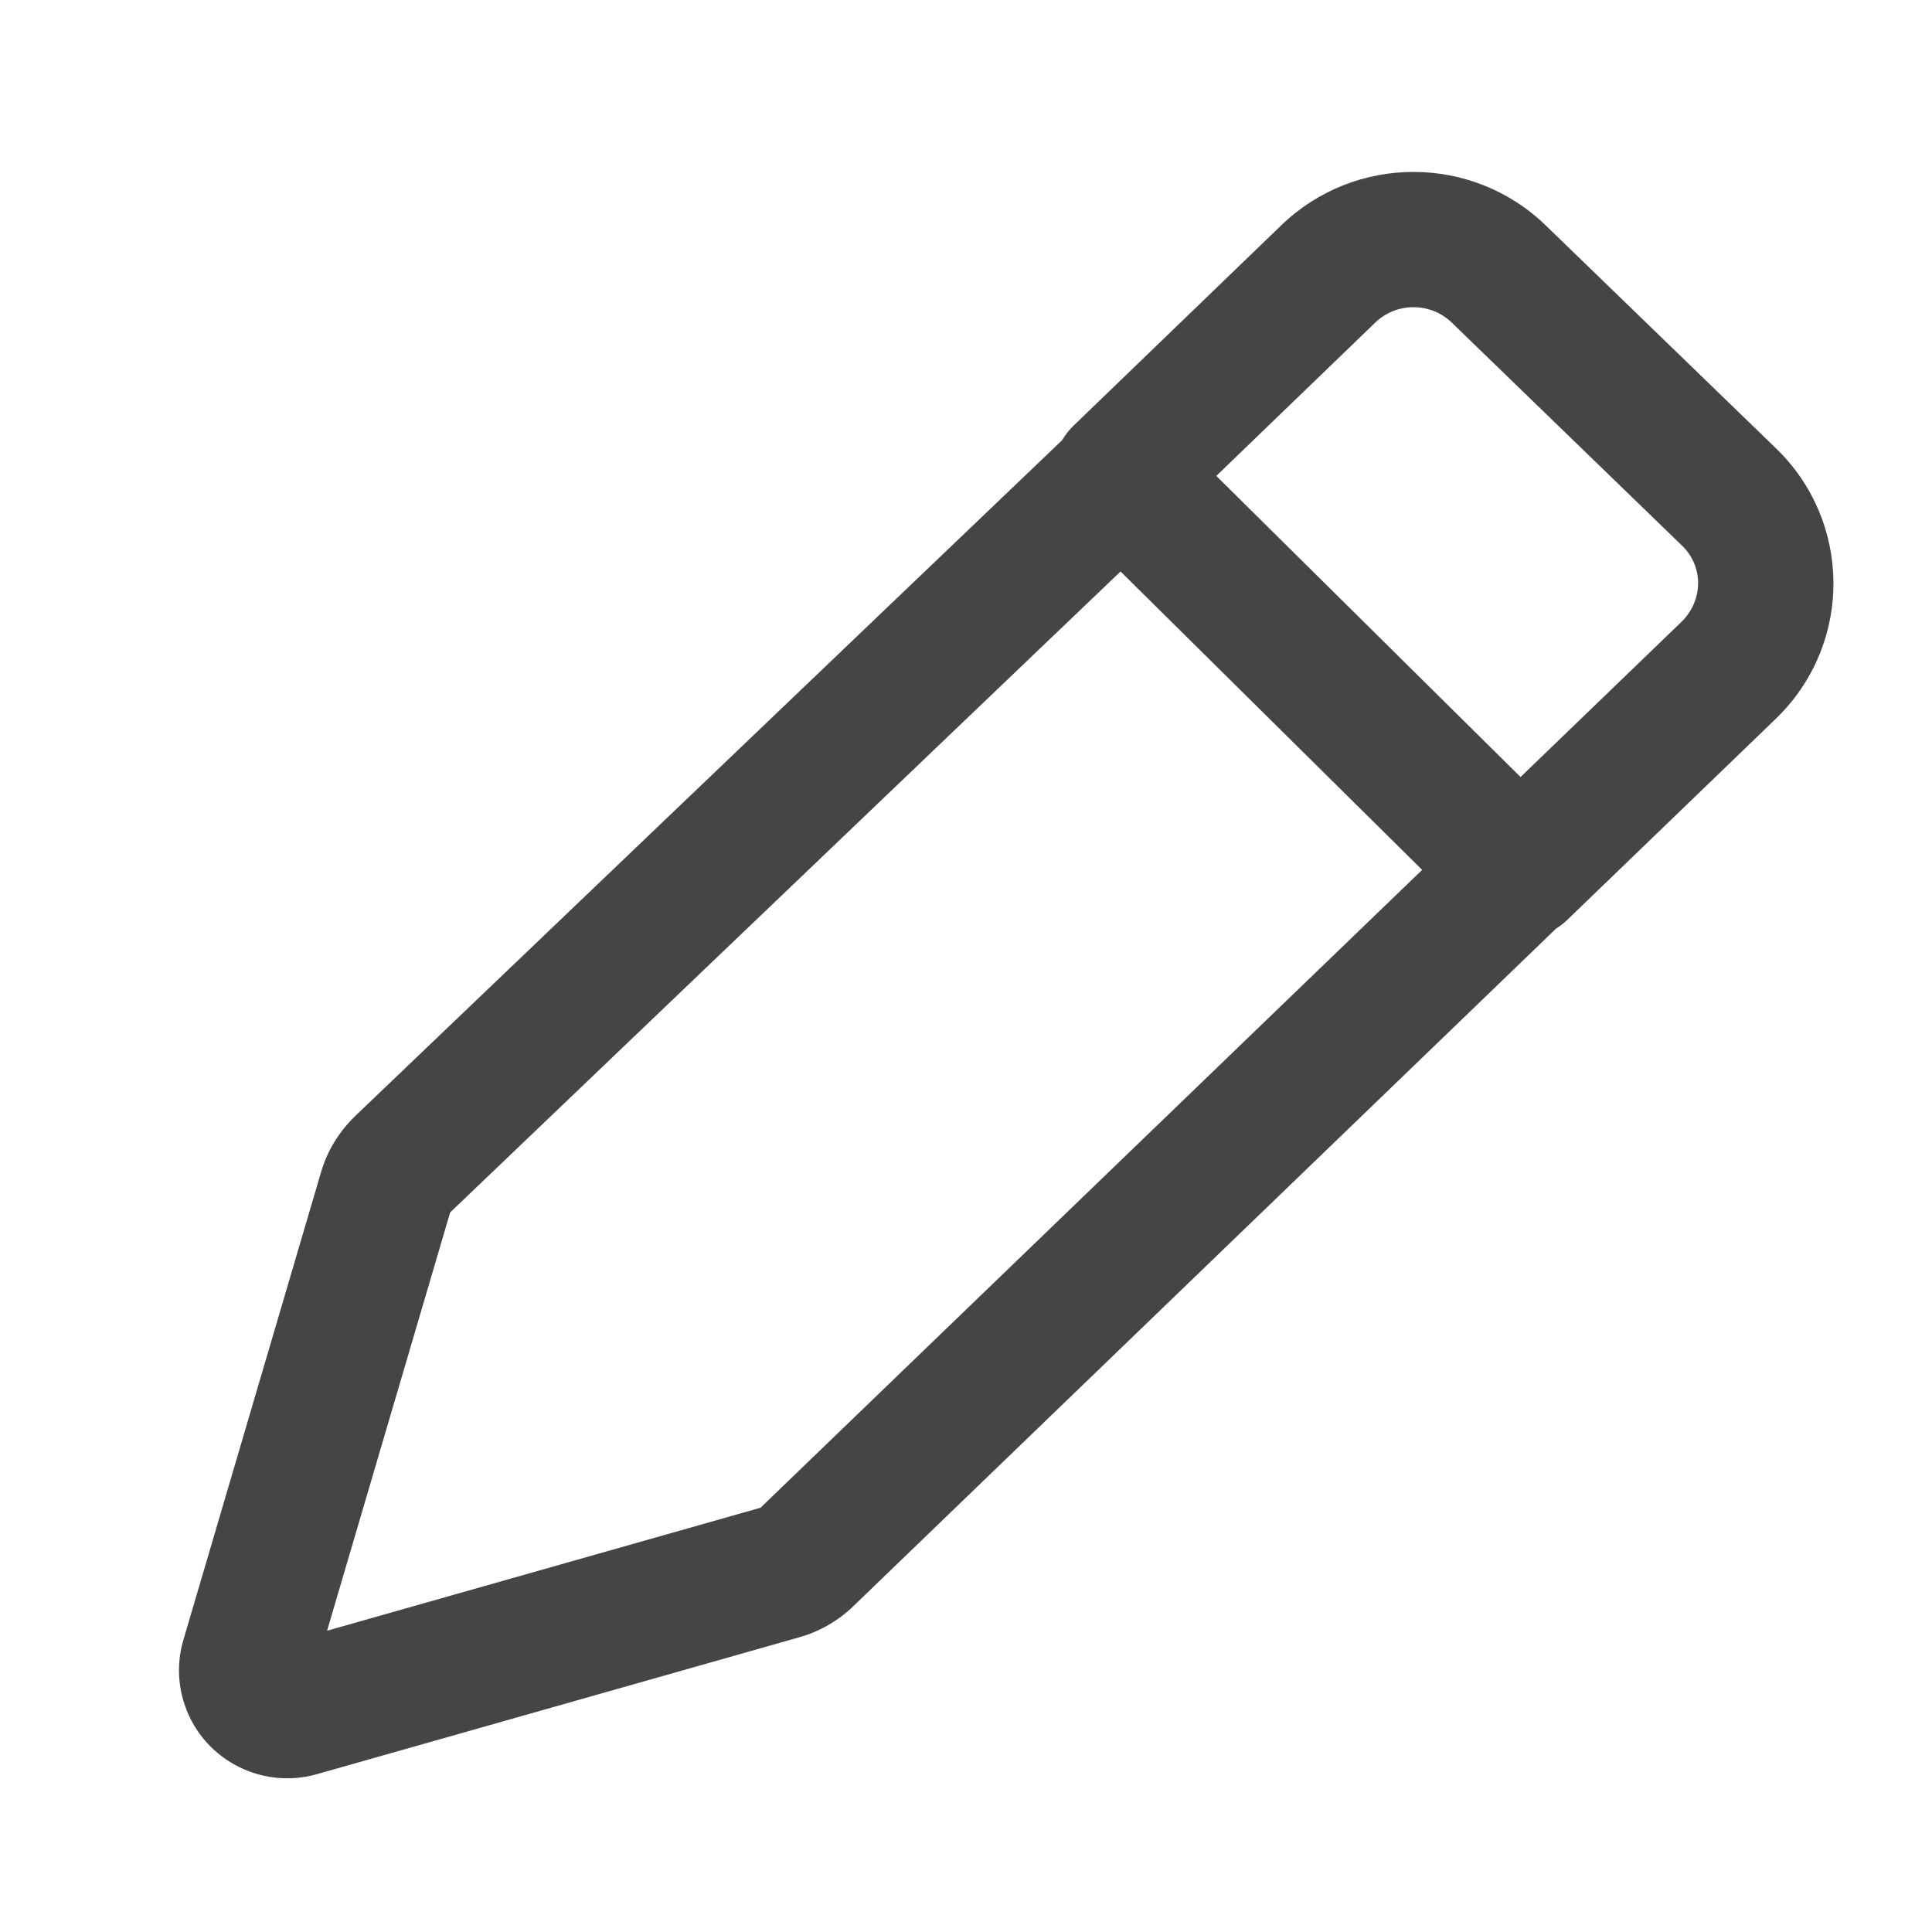 <svg xmlns="http://www.w3.org/2000/svg" xmlns:xlink="http://www.w3.org/1999/xlink" width="20" height="20" version="1.1" viewBox="0 0 20 20"><title>edit_icon</title><desc>Created with Sketch.</desc><defs><path id="path-1" d="M12.086,5.414 C11.808,5.682 11.365,5.674 11.096,5.396 C10.828,5.118 10.836,4.675 11.114,4.406 L13.265,2.331 C14.028,1.595 15.241,1.596 16.002,2.334 L18.387,4.643 C19.165,5.397 19.179,6.635 18.418,7.406 C18.401,7.422 18.401,7.422 18.385,7.439 L16.225,9.522 C15.947,9.79 15.504,9.782 15.236,9.504 C14.967,9.226 14.975,8.782 15.253,8.514 L17.413,6.431 C17.636,6.205 17.632,5.861 17.413,5.649 L15.028,3.339 C14.809,3.127 14.456,3.127 14.237,3.339 L12.086,5.414 Z M7.889,15.604 C7.879,15.606 7.869,15.612 7.861,15.62 L7.873,15.608 L7.889,15.604 Z M14.722,9.005 L11.6,5.916 L4.66,12.551 L3.386,16.881 L7.873,15.608 L14.722,9.005 Z M15.935,8.236 C16.076,8.261 16.21,8.329 16.317,8.44 C16.585,8.718 16.577,9.161 16.299,9.429 L8.833,16.628 C8.675,16.78 8.482,16.891 8.271,16.95 L3.281,18.366 C2.688,18.534 2.068,18.194 1.897,17.601 C1.838,17.397 1.838,17.181 1.898,16.978 L3.323,12.136 C3.387,11.915 3.508,11.716 3.68,11.55 L11.269,4.295 C11.551,4.03 11.994,4.043 12.259,4.325 C12.381,4.455 12.444,4.62 12.449,4.786 L15.935,8.236 Z"/></defs><g id="Icons" fill="none" fill-rule="evenodd" stroke="none" stroke-width="1"><g id="🔔icons-/-line-/-edit_icon"><rect id="Rectangle-2" width="20" height="20" x="0" y="0"/><mask id="mask-2" fill="#fff"><use xlink:href="#path-1"/></mask><use id="Rectangle-834" fill="#454545" fill-rule="nonzero" xlink:href="#path-1"/></g></g></svg>